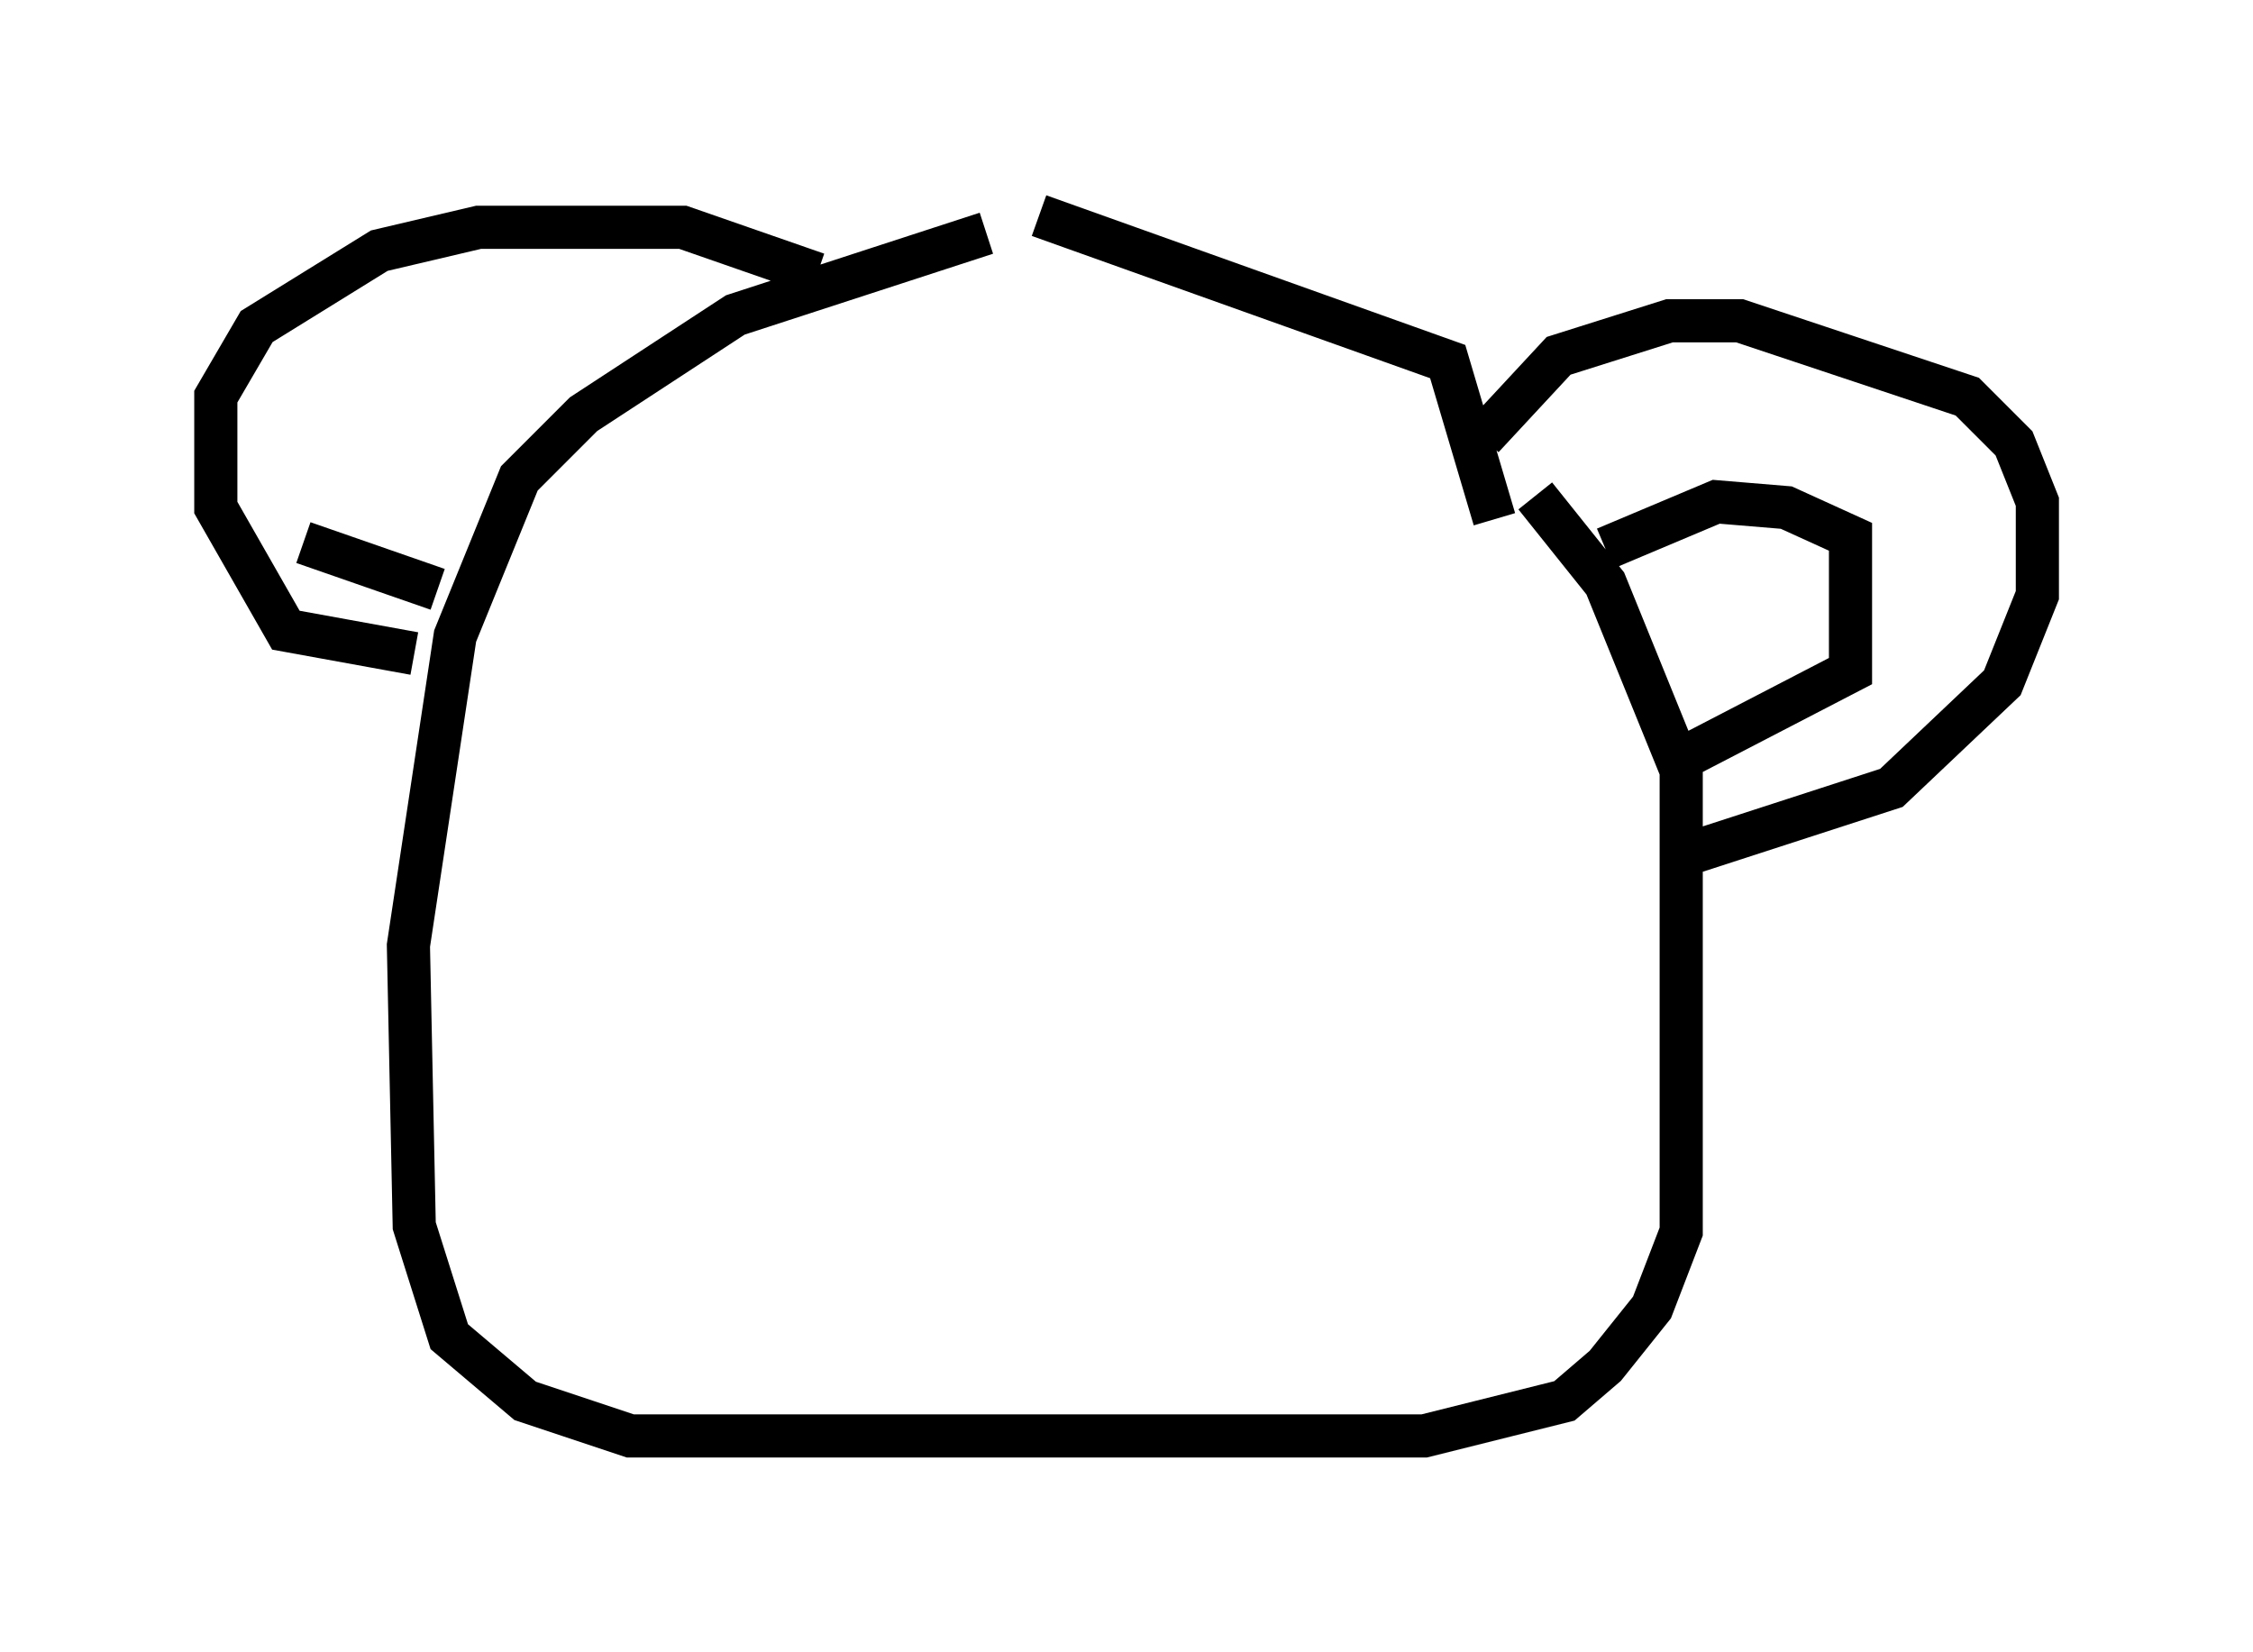 <?xml version="1.0" encoding="utf-8" ?>
<svg baseProfile="full" height="38.281" version="1.1" width="52.219" xmlns="http://www.w3.org/2000/svg" xmlns:ev="http://www.w3.org/2001/xml-events" xmlns:xlink="http://www.w3.org/1999/xlink"><defs /><rect fill="white" height="38.281" width="52.219" x="0" y="0" /><path d="M24.892, 5.135 m-1.353, 0.135 m-0.677, 0.135 l-5.819, 1.894 -3.518, 2.3 l-1.488, 1.488 -1.488, 3.654 l-1.083, 7.172 0.135, 6.495 l0.812, 2.571 1.759, 1.488 l2.436, 0.812 18.403, 0.0 l3.248, -0.812 0.947, -0.812 l1.083, -1.353 0.677, -1.759 l0.0, -10.69 -1.759, -4.33 l-1.624, -2.03 m-10.013, -6.225 l0.0, 0.0 m-1.488, -0.271 l9.472, 3.383 1.083, 3.654 m-0.271, -1.894 l1.759, -1.894 2.571, -0.812 l1.624, 0.0 5.277, 1.759 l1.083, 1.083 0.541, 1.353 l0.0, 2.165 -0.812, 2.03 l-2.571, 2.436 -5.007, 1.624 m0.0, 0.0 l0.0, 0.0 m-1.624, -7.172 l2.571, -1.083 1.624, 0.135 l1.488, 0.677 0.0, 3.112 l-3.654, 1.894 m0.0, 0.0 l0.0, 0.0 m-20.297, -11.096 l-3.112, -1.083 -4.736, 0.0 l-2.3, 0.541 -2.842, 1.759 l-0.947, 1.624 0.0, 2.571 l1.624, 2.842 2.977, 0.541 m0.541, -1.488 l-3.112, -1.083 " fill="none" stroke="black" stroke-width="1" /></svg>